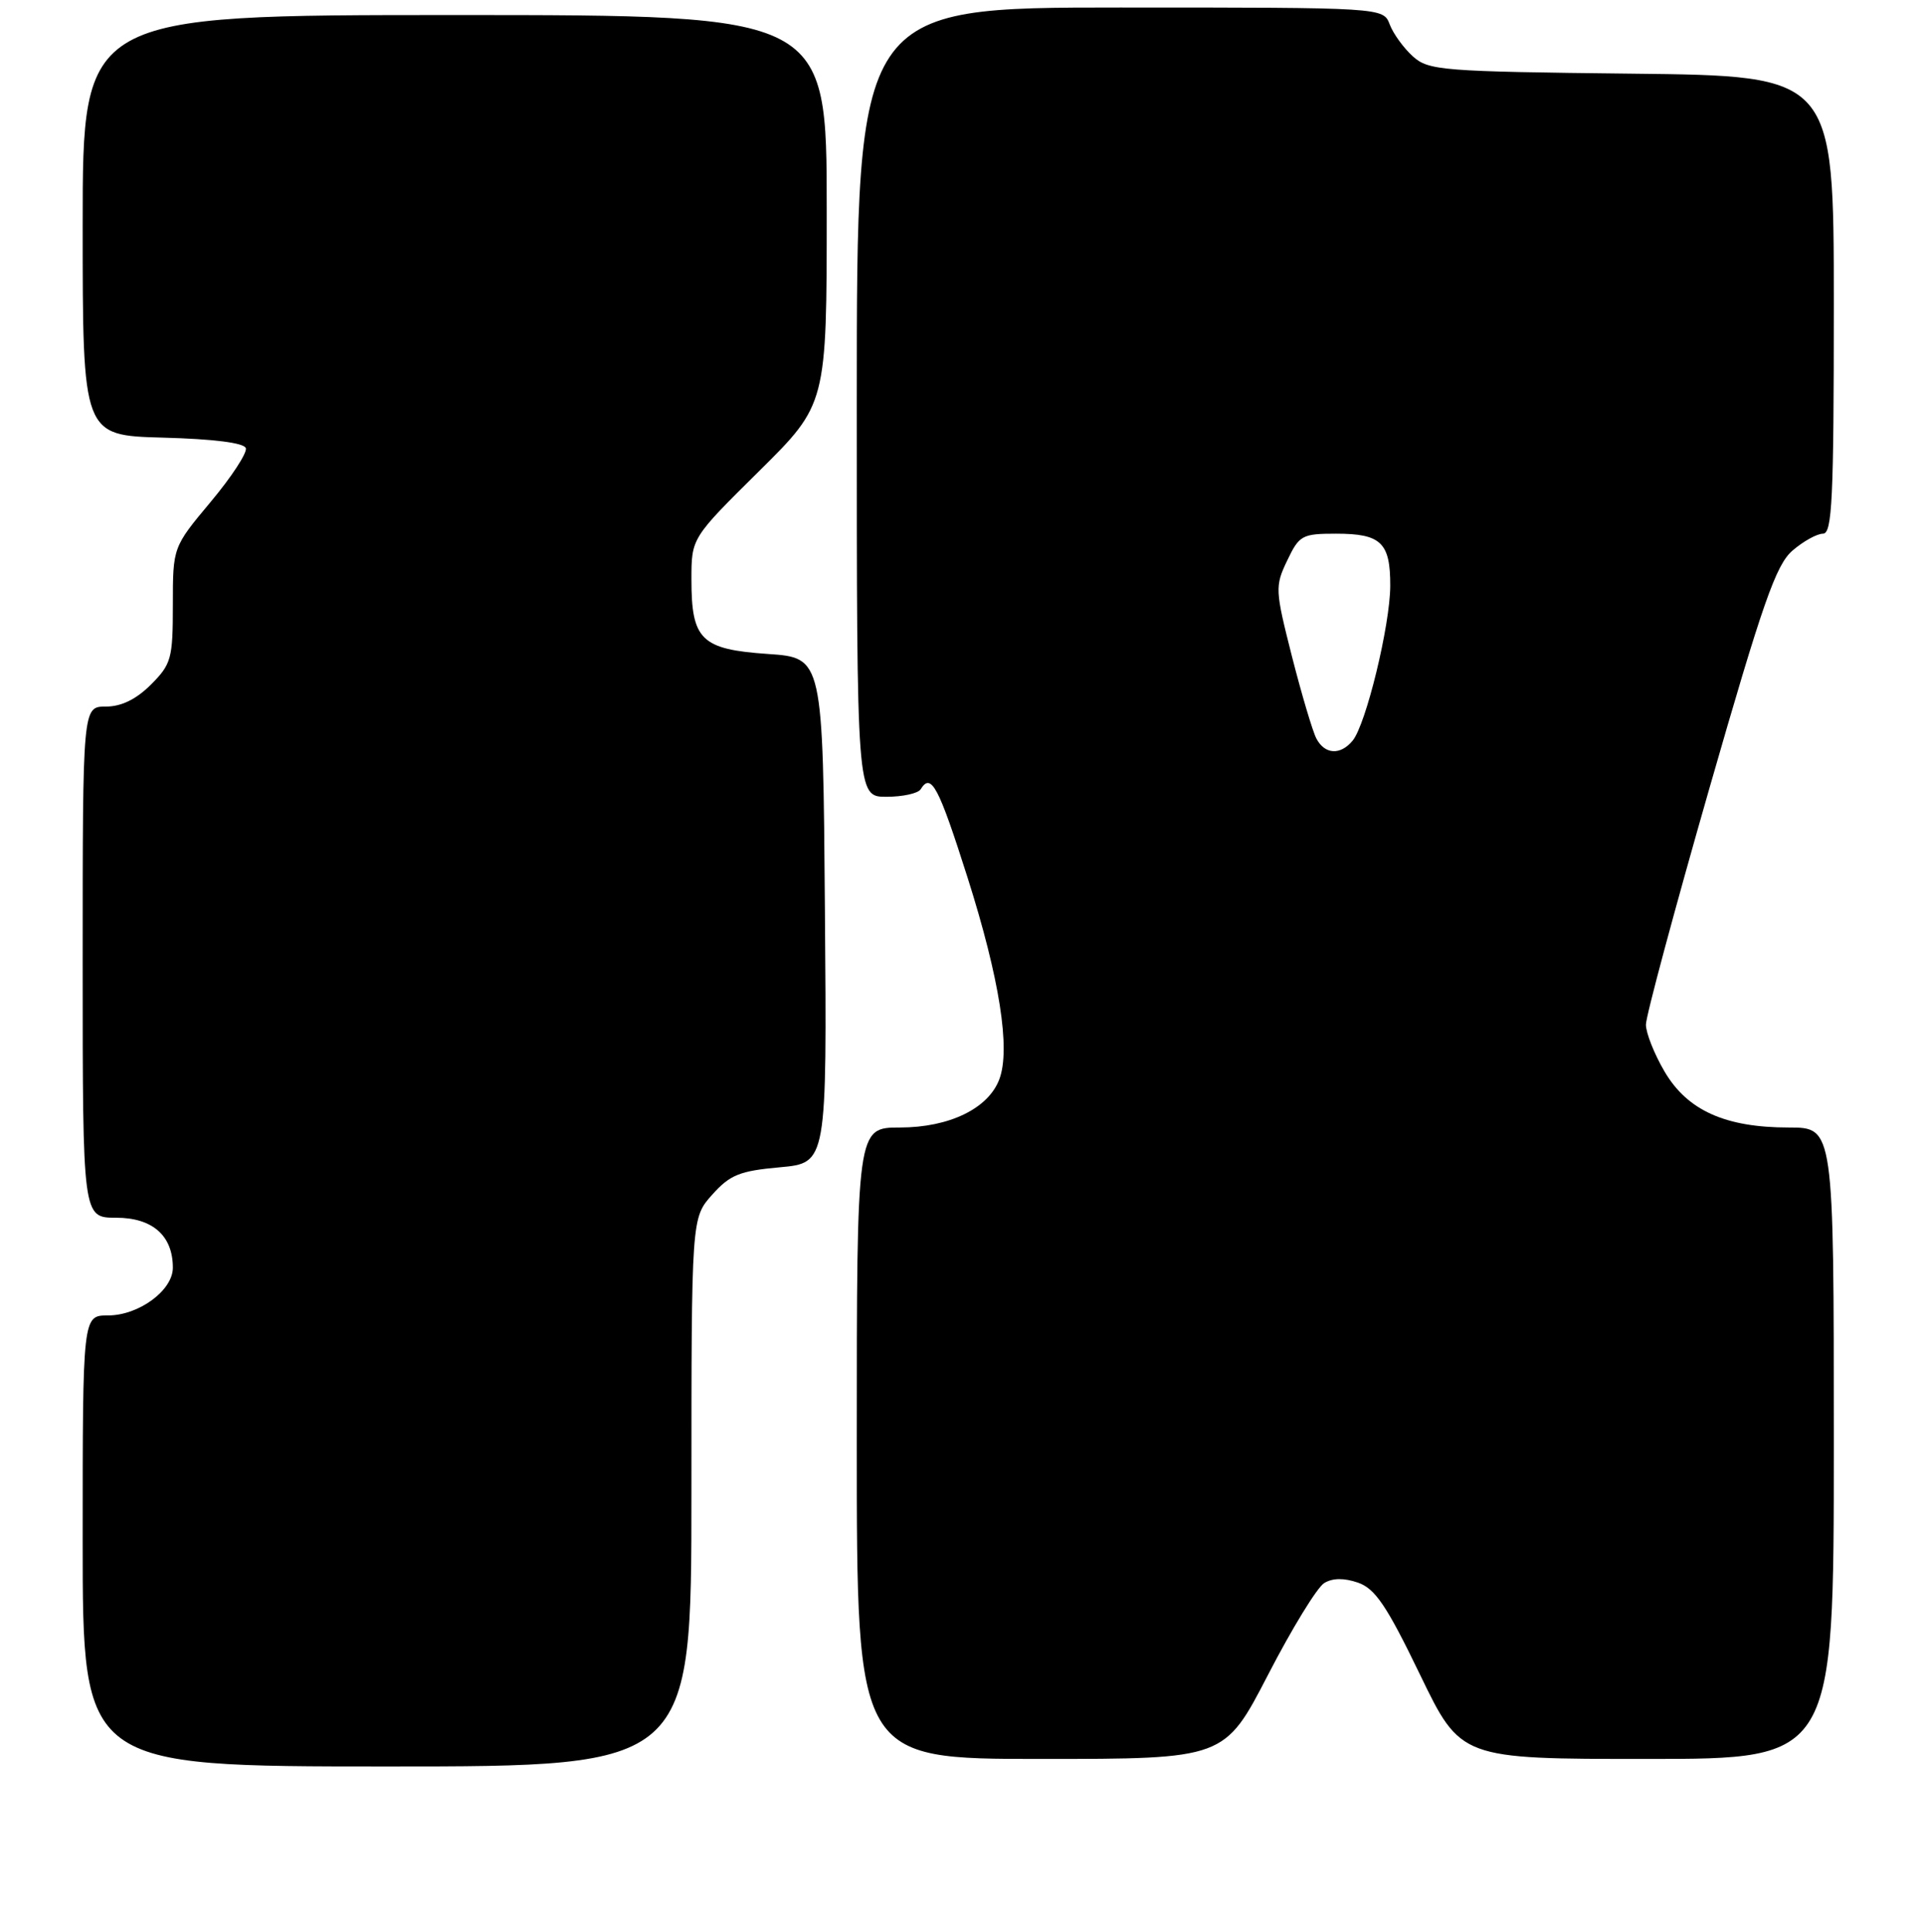 <?xml version="1.0" encoding="UTF-8" standalone="no"?>
<!DOCTYPE svg PUBLIC "-//W3C//DTD SVG 1.1//EN" "http://www.w3.org/Graphics/SVG/1.1/DTD/svg11.dtd" >
<svg xmlns="http://www.w3.org/2000/svg" xmlns:xlink="http://www.w3.org/1999/xlink" version="1.1" viewBox="0 0 256 257">
 <g >
 <path fill="currentColor"
d=" M 92.00 198.52 C 92.00 162.03 92.00 162.03 94.76 158.94 C 97.13 156.29 98.41 155.77 103.77 155.29 C 110.03 154.72 110.03 154.72 109.76 121.11 C 109.50 87.50 109.50 87.50 102.17 87.00 C 93.29 86.39 92.00 85.13 92.00 77.10 C 92.00 71.58 92.00 71.58 101.00 62.68 C 110.00 53.77 110.00 53.77 110.00 27.89 C 110.00 2.00 110.00 2.00 60.50 2.00 C 11.00 2.00 11.00 2.00 11.00 29.97 C 11.00 57.93 11.00 57.93 21.67 58.22 C 28.40 58.40 32.47 58.91 32.71 59.62 C 32.91 60.23 30.81 63.45 28.04 66.76 C 23.00 72.79 23.00 72.79 23.00 80.47 C 23.00 87.63 22.80 88.35 20.08 91.08 C 18.11 93.04 16.14 94.00 14.08 94.00 C 11.00 94.00 11.00 94.00 11.00 128.00 C 11.00 162.00 11.00 162.00 15.44 162.00 C 20.29 162.00 23.00 164.38 23.00 168.65 C 23.00 171.67 18.47 175.00 14.37 175.00 C 11.00 175.00 11.00 175.00 11.00 205.00 C 11.00 235.00 11.00 235.00 51.50 235.00 C 92.00 235.00 92.00 235.00 92.00 198.52 Z  M 168.72 222.81 C 171.90 216.65 175.26 211.16 176.20 210.60 C 177.32 209.92 178.84 209.91 180.70 210.55 C 182.98 211.35 184.52 213.63 188.93 222.76 C 194.36 234.00 194.36 234.00 219.18 234.00 C 244.00 234.00 244.00 234.00 244.00 192.00 C 244.00 150.00 244.00 150.00 238.02 150.00 C 229.56 150.00 224.51 147.73 221.47 142.54 C 220.11 140.22 219.00 137.42 219.00 136.31 C 219.00 135.20 222.80 121.06 227.44 104.89 C 234.54 80.18 236.30 75.14 238.50 73.25 C 239.94 72.01 241.76 71.00 242.56 71.00 C 243.78 71.00 244.00 66.43 244.00 40.55 C 244.00 10.09 244.00 10.09 217.10 9.80 C 191.84 9.52 190.07 9.38 187.99 7.50 C 186.77 6.40 185.38 4.49 184.91 3.25 C 184.05 1.00 184.05 1.00 149.02 1.00 C 114.00 1.00 114.00 1.00 114.00 53.50 C 114.00 106.00 114.00 106.00 117.94 106.00 C 120.11 106.00 122.16 105.55 122.50 105.00 C 123.89 102.74 124.87 104.58 128.74 116.75 C 133.00 130.17 134.49 139.59 132.96 143.60 C 131.49 147.48 126.31 149.99 119.75 150.00 C 114.00 150.00 114.00 150.00 114.00 192.00 C 114.00 234.00 114.00 234.00 138.47 234.00 C 162.93 234.00 162.93 234.00 168.72 222.81 Z  M 175.15 98.25 C 174.65 97.29 173.19 92.37 171.90 87.32 C 169.66 78.49 169.63 78.00 171.27 74.57 C 172.87 71.21 173.25 71.00 177.78 71.00 C 183.77 71.00 185.00 72.19 184.98 77.95 C 184.96 83.20 181.75 96.39 179.97 98.54 C 178.34 100.51 176.27 100.38 175.15 98.25 Z "/>
</g>
</svg>